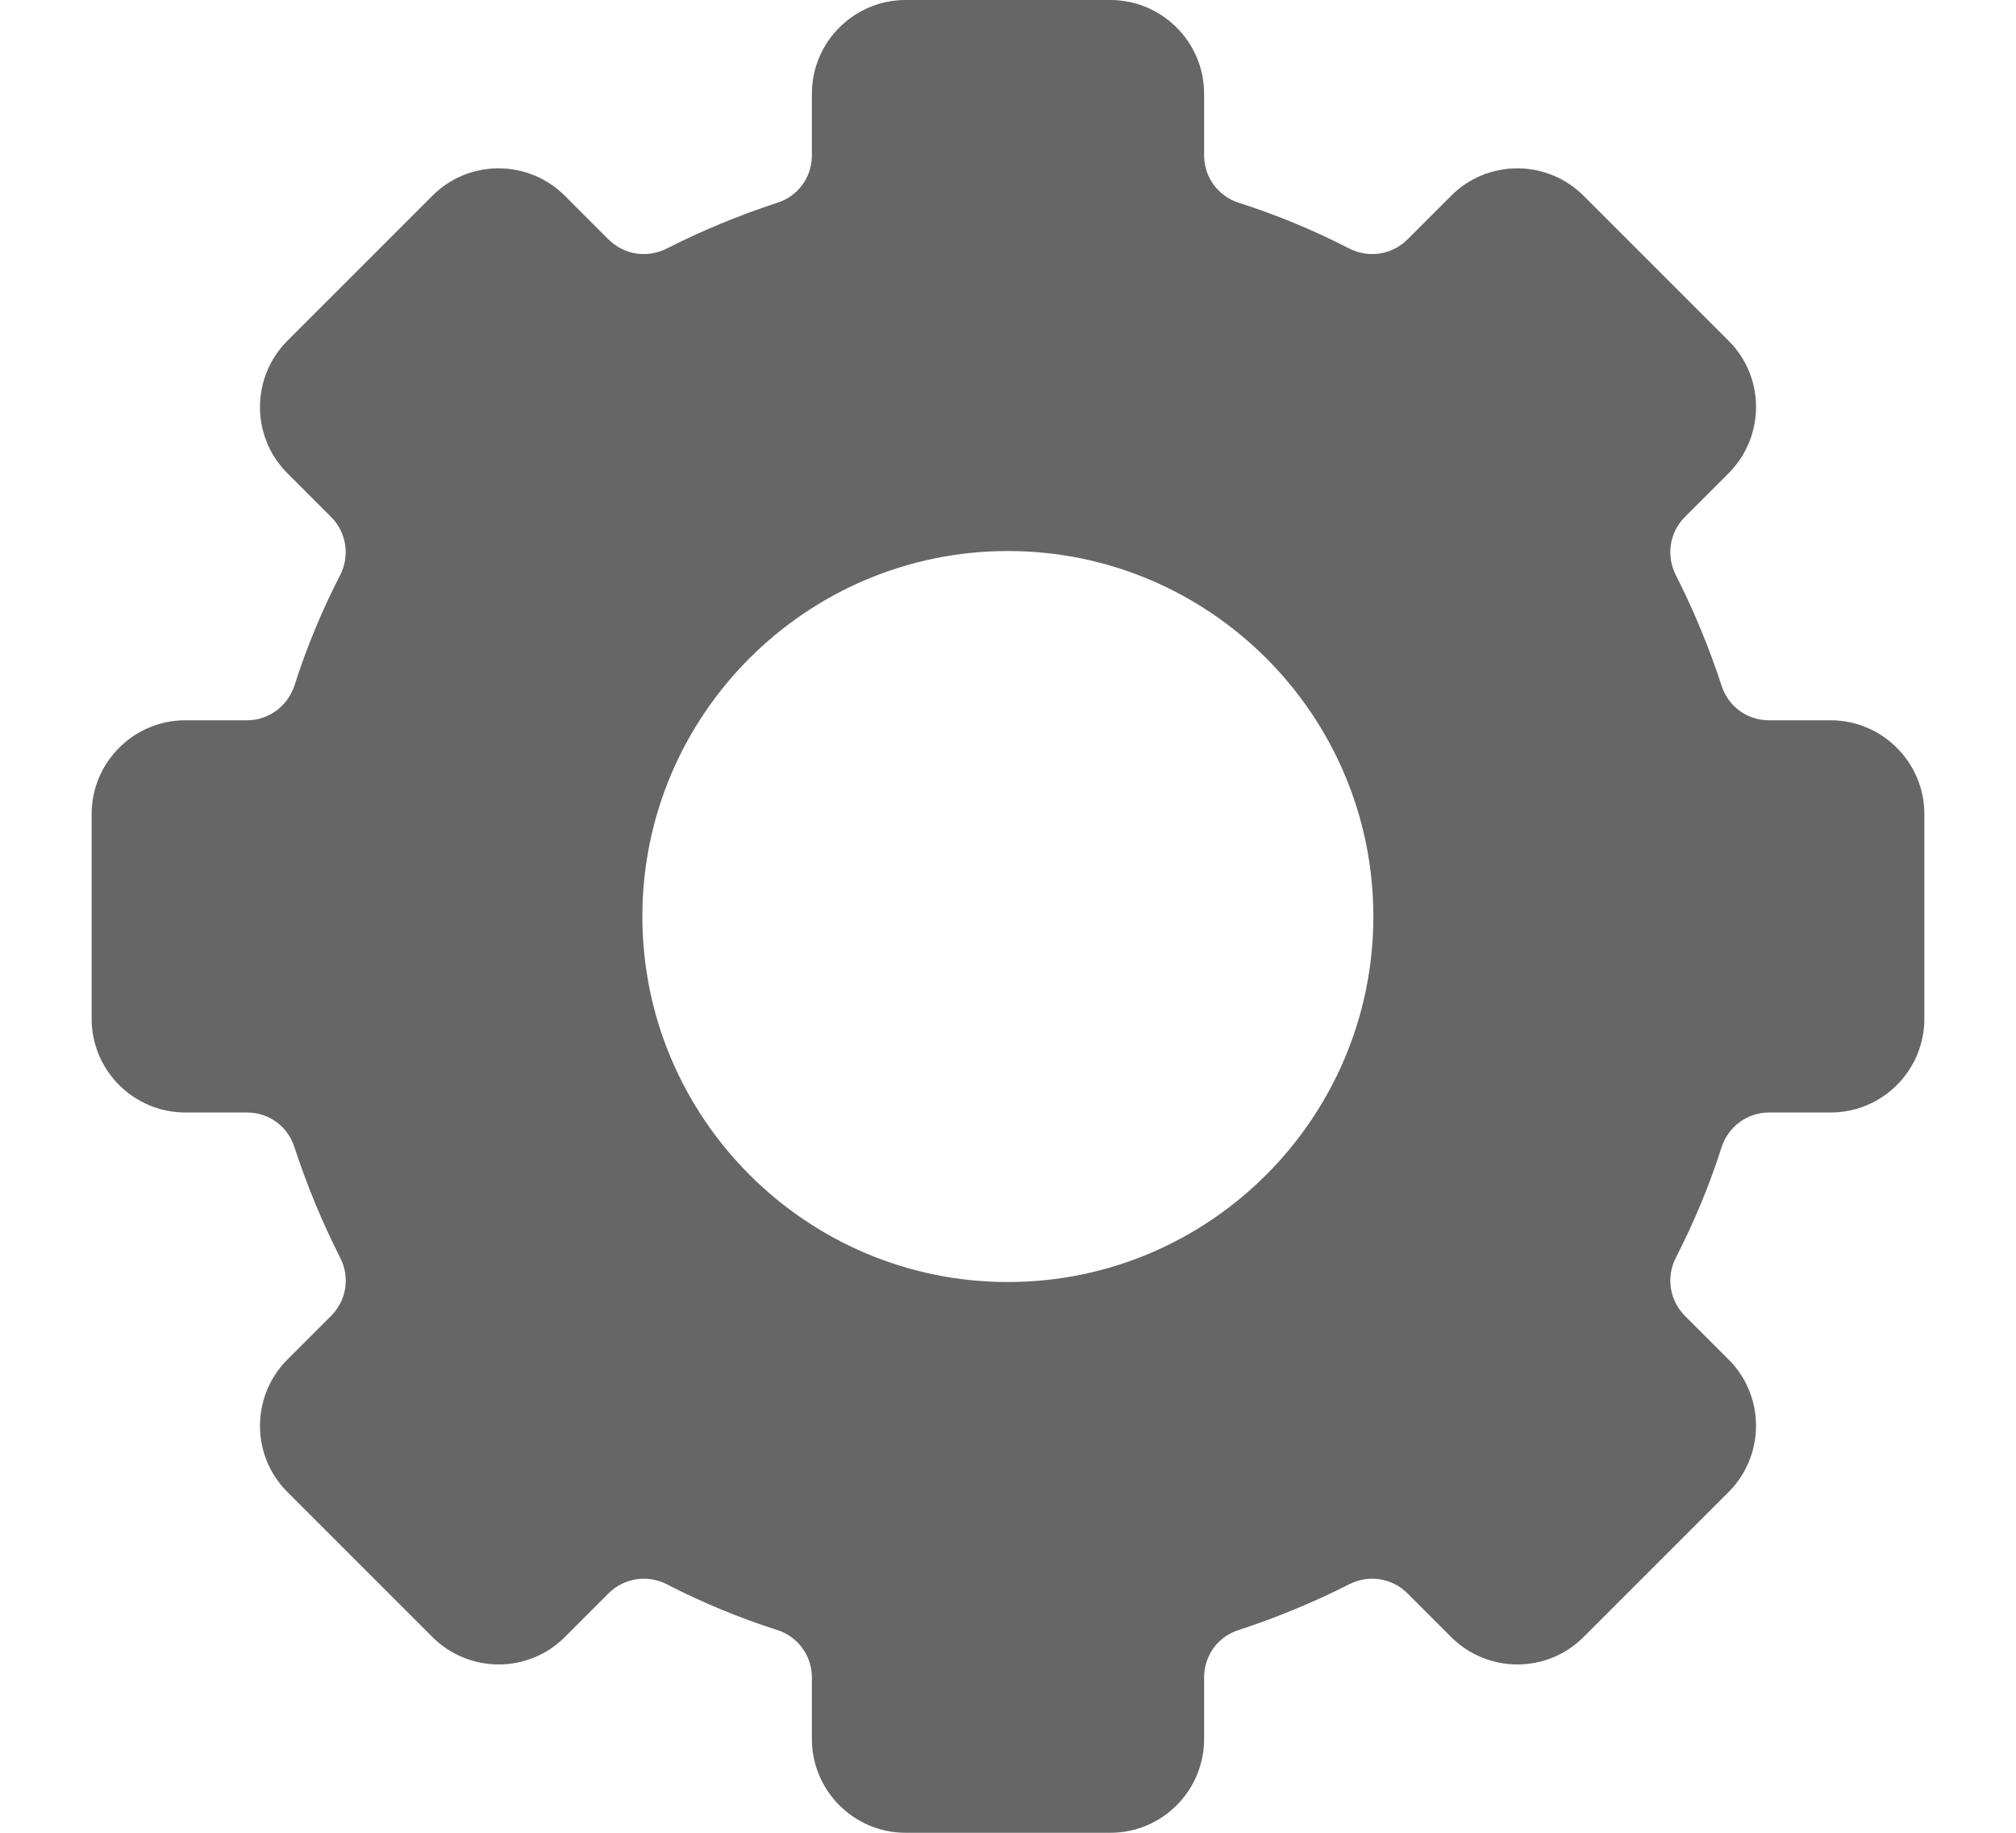 <svg width="22" viewBox="0 0 20 20" fill="rgb(102,102,102)" xmlns="http://www.w3.org/2000/svg"><path d="M18.977 7.86H18.304C18.067 7.86 17.858 7.709 17.787 7.481C17.652 7.069 17.485 6.664 17.288 6.276C17.18 6.063 17.219 5.809 17.387 5.641L17.863 5.165C18.263 4.765 18.263 4.115 17.863 3.718L16.282 2.137C15.882 1.737 15.233 1.737 14.835 2.137L14.359 2.613C14.191 2.781 13.935 2.82 13.724 2.712C13.338 2.513 12.933 2.345 12.519 2.213C12.294 2.142 12.14 1.933 12.14 1.696V1.023C12.14 0.458 11.68 0 11.117 0H8.883C8.317 0 7.86 0.46 7.86 1.023V1.696C7.86 1.933 7.709 2.142 7.481 2.213C7.069 2.348 6.664 2.515 6.276 2.712C6.063 2.82 5.809 2.781 5.641 2.613L5.165 2.137C4.765 1.737 4.115 1.737 3.718 2.137L2.137 3.718C1.737 4.118 1.737 4.767 2.137 5.165L2.613 5.641C2.781 5.809 2.82 6.065 2.712 6.276C2.513 6.662 2.345 7.067 2.213 7.481C2.139 7.706 1.933 7.86 1.696 7.86H1.023C0.458 7.86 0 8.32 0 8.883V11.117C0 11.683 0.46 12.14 1.023 12.14H1.696C1.933 12.14 2.142 12.291 2.213 12.519C2.348 12.931 2.515 13.336 2.712 13.724C2.822 13.937 2.781 14.191 2.613 14.359L2.137 14.835C1.737 15.235 1.737 15.884 2.137 16.282L3.718 17.863C4.118 18.263 4.767 18.263 5.165 17.863L5.641 17.387C5.809 17.219 6.065 17.18 6.276 17.288C6.662 17.487 7.067 17.655 7.481 17.787C7.706 17.858 7.86 18.067 7.86 18.304V18.977C7.86 19.543 8.32 20 8.883 20H11.117C11.683 20 12.14 19.54 12.14 18.977V18.304C12.14 18.067 12.291 17.858 12.519 17.787C12.931 17.652 13.336 17.485 13.724 17.288C13.937 17.18 14.191 17.219 14.359 17.387L14.835 17.863C15.235 18.263 15.884 18.263 16.282 17.863L17.863 16.282C18.263 15.882 18.263 15.233 17.863 14.835L17.387 14.359C17.219 14.191 17.18 13.935 17.288 13.724C17.487 13.338 17.655 12.933 17.787 12.519C17.861 12.294 18.067 12.14 18.304 12.14H18.977C19.543 12.14 20 11.68 20 11.117V8.883C20 8.32 19.54 7.86 18.977 7.86ZM9.999 13.99C7.8 13.99 6.01 12.2 6.01 10.001C6.01 7.802 7.8 6.013 9.999 6.013C12.198 6.013 13.987 7.802 13.987 10.001C13.987 12.2 12.198 13.99 9.999 13.99Z"></path></svg>